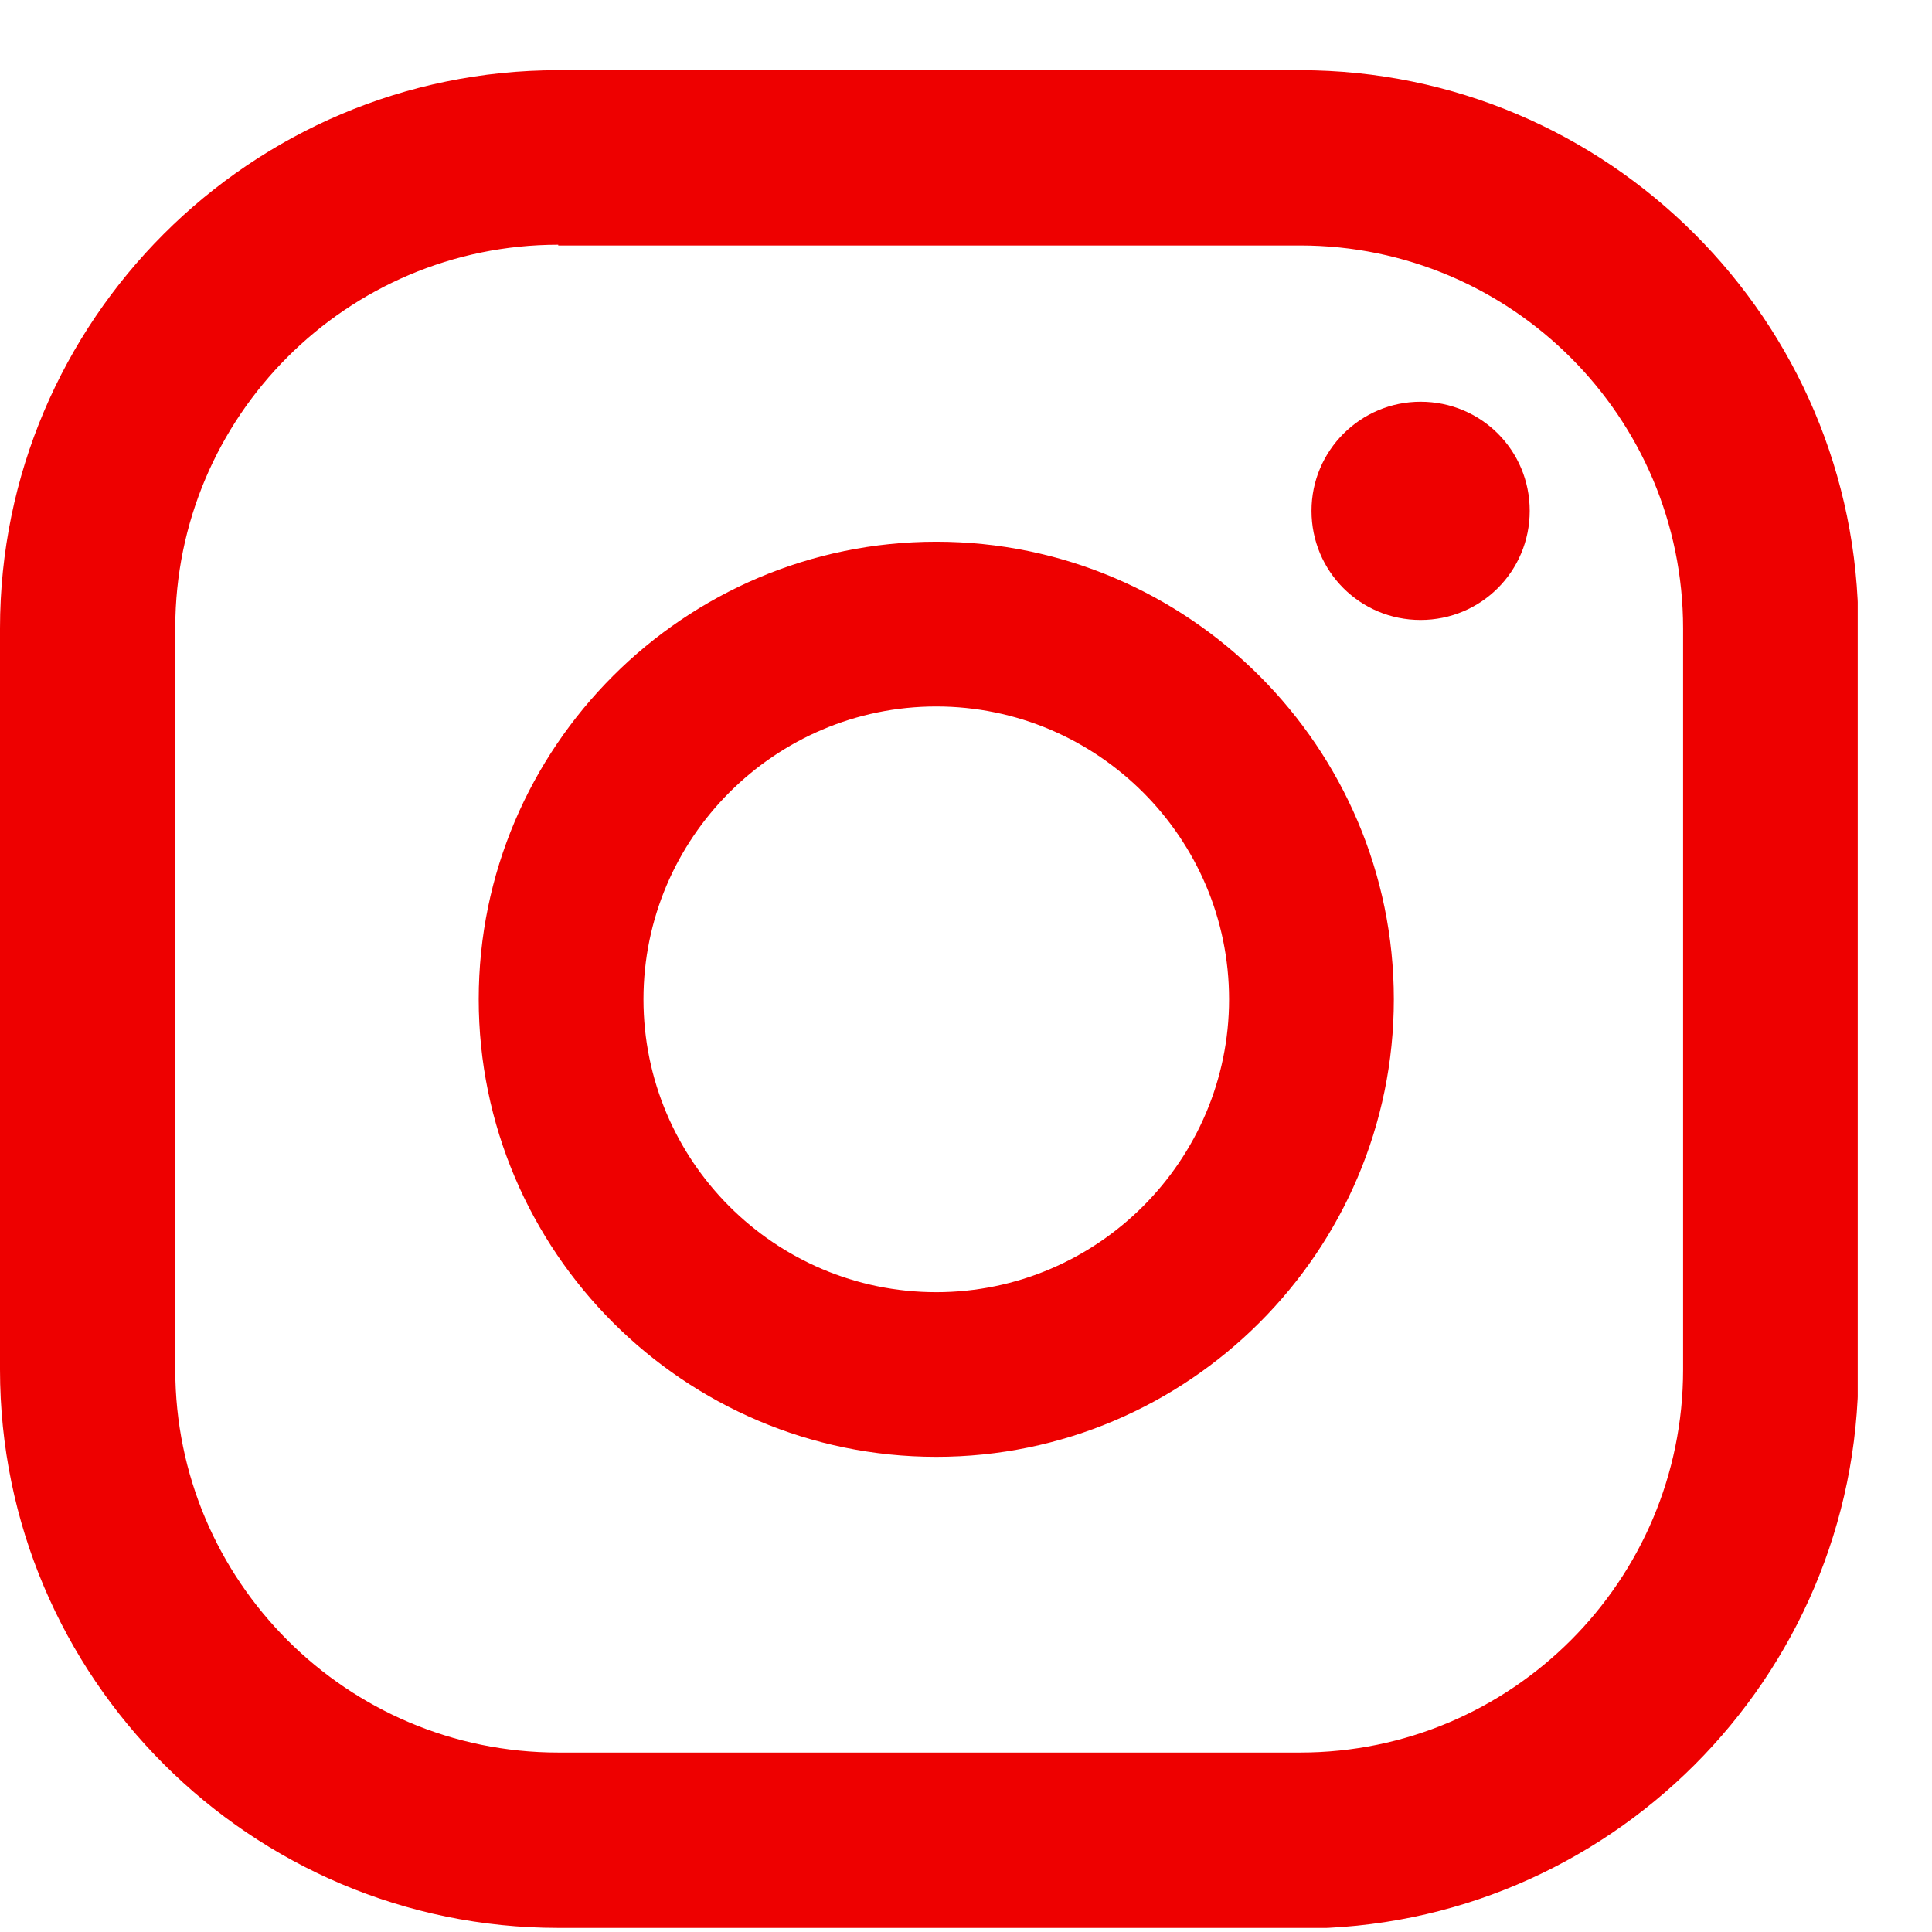 <svg width="18" height="18" viewBox="0 0 18 18" fill="none" xmlns="http://www.w3.org/2000/svg">
<g clip-path="url(#clip0_61_4502)">
<path d="M13.235 3.743C12.678 3.743 12.219 4.195 12.219 4.759C12.219 5.323 12.671 5.776 13.235 5.776C13.799 5.776 14.252 5.323 14.252 4.759C14.252 4.195 13.799 3.743 13.235 3.743Z" fill="#EE0000"/>
<path d="M8.723 5.047C6.375 5.047 4.46 6.962 4.46 9.31C4.46 11.658 6.375 13.573 8.723 13.573C11.071 13.573 12.986 11.658 12.986 9.31C12.986 6.962 11.071 5.047 8.723 5.047ZM8.723 12.039C7.215 12.039 5.995 10.812 5.995 9.31C5.995 7.808 7.221 6.582 8.723 6.582C10.225 6.582 11.451 7.808 11.451 9.31C11.451 10.812 10.225 12.039 8.723 12.039Z" fill="#EE0000"/>
<path d="M12.107 17.962H5.201C2.335 17.962 0 15.627 0 12.761V5.855C0 2.989 2.335 0.654 5.201 0.654H12.113C14.979 0.654 17.314 2.989 17.314 5.855V12.767C17.314 15.633 14.979 17.968 12.113 17.968L12.107 17.962ZM5.201 2.28C3.233 2.28 1.633 3.881 1.633 5.848V12.761C1.633 14.728 3.233 16.328 5.201 16.328H12.113C14.081 16.328 15.681 14.728 15.681 12.761V5.855C15.681 3.887 14.081 2.287 12.113 2.287H5.201V2.28Z" fill="#EE0000"/>
</g>
<defs>
<clipPath id="clip0_61_4502">
<rect width="17.308" height="17.308" fill="white" transform="translate(0 0.654)"/>
</clipPath>
</defs>
</svg>
